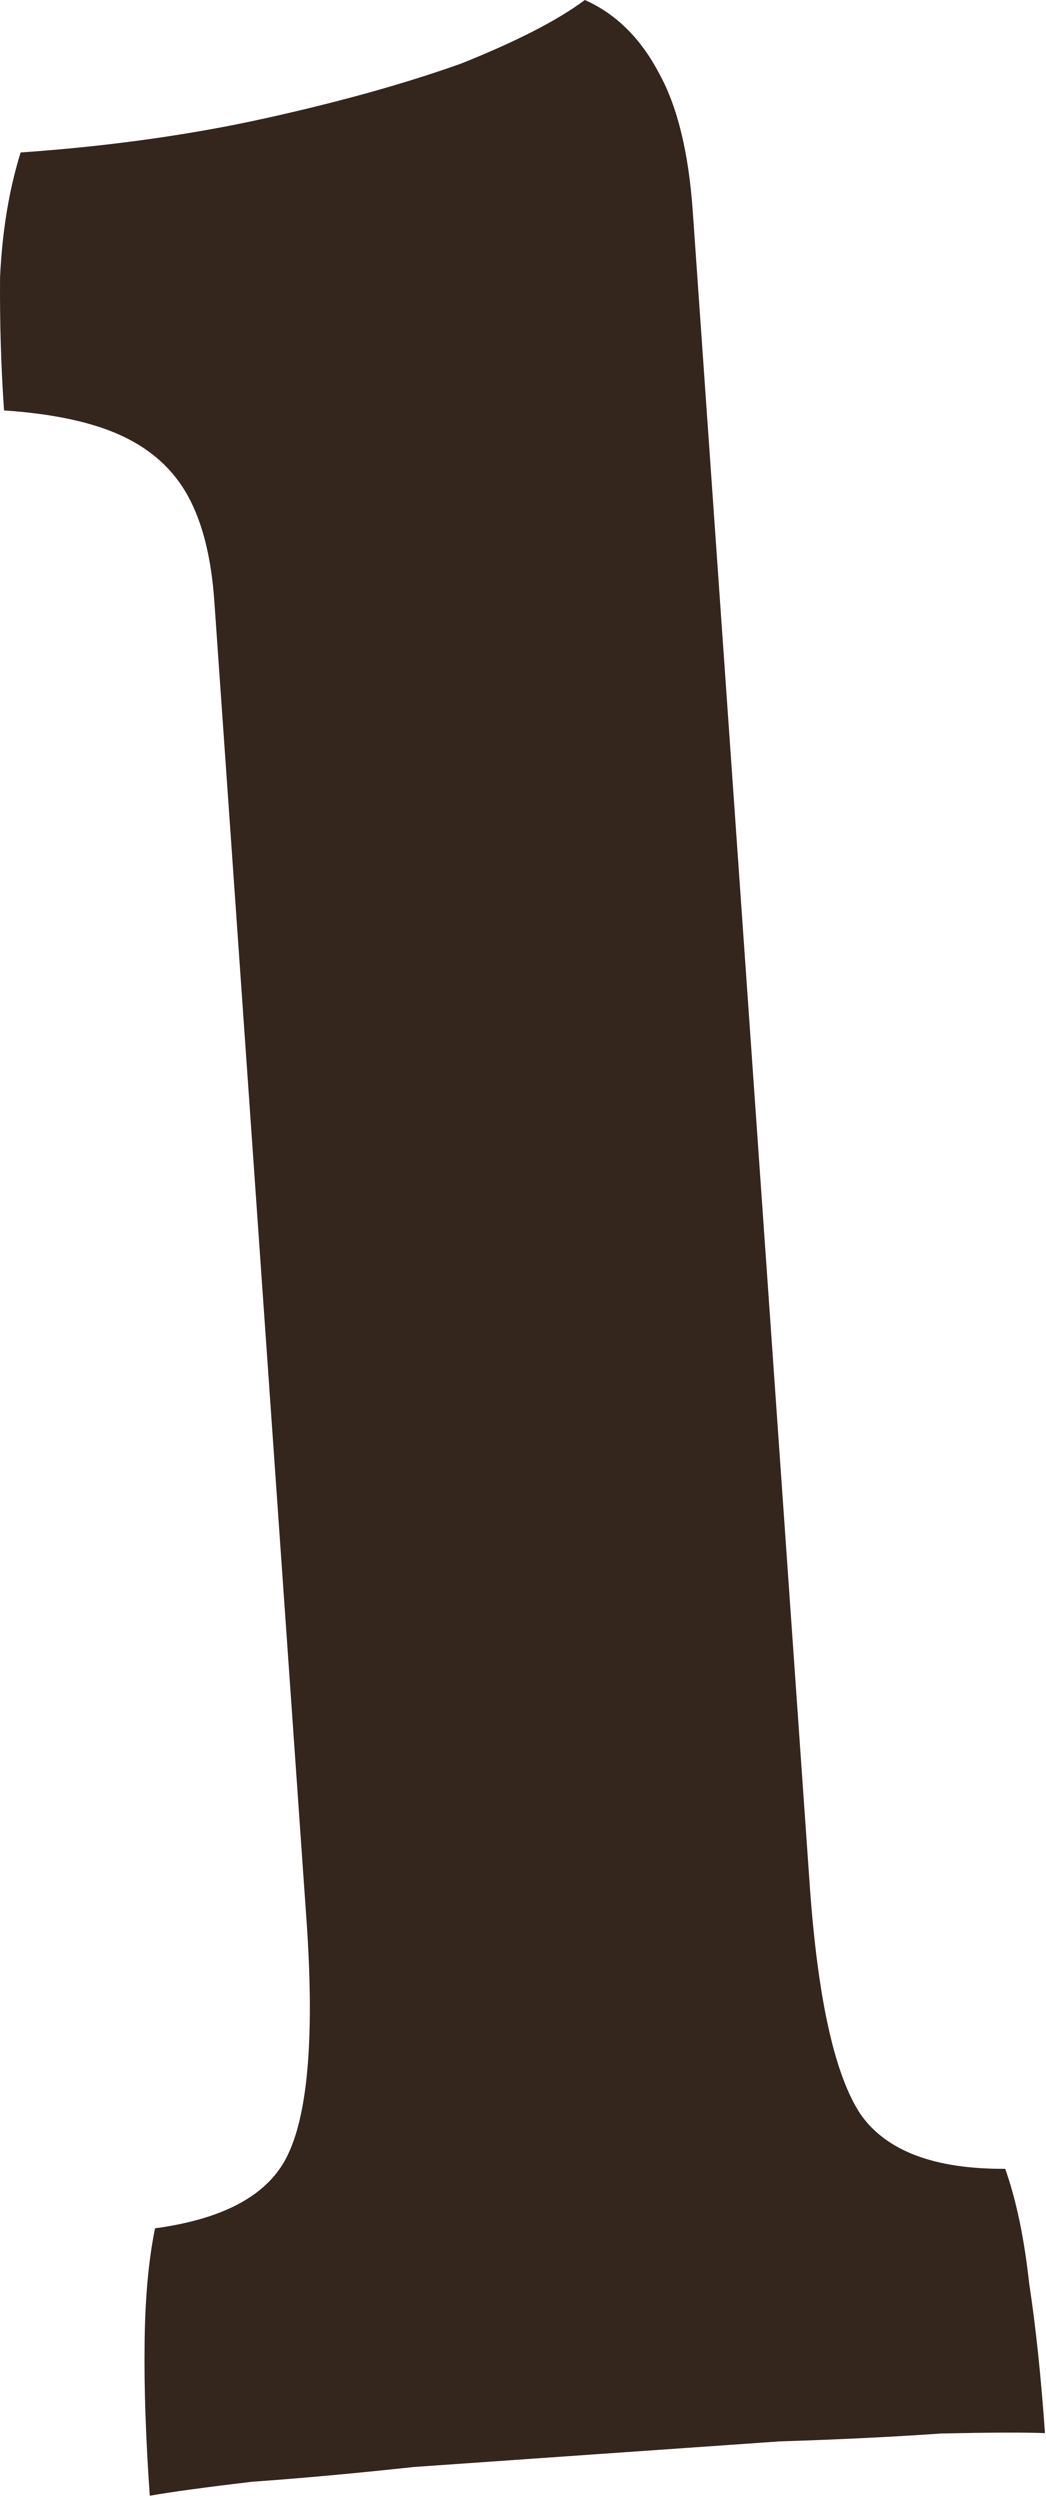 <svg width="103" height="246" viewBox="0 0 103 246" fill="none" xmlns="http://www.w3.org/2000/svg">
<path d="M14.747 245.587C14.357 239.999 14.187 235.069 14.237 230.797C14.272 226.303 14.615 222.46 15.266 219.27C22.189 218.336 26.561 215.897 28.382 211.951C30.361 207.769 30.96 200.09 30.178 188.914L21.105 59.156C20.808 54.909 19.957 51.487 18.552 48.889C17.147 46.292 14.999 44.309 12.108 42.938C9.217 41.568 5.314 40.718 0.398 40.388C0.101 36.141 -0.03 31.77 0.006 27.275C0.215 22.768 0.889 18.678 2.03 15.004C10.724 14.396 18.77 13.272 26.168 11.631C33.566 9.991 39.992 8.194 45.447 6.24C50.885 4.063 54.933 1.983 57.59 -4.60999e-06C60.655 1.358 63.095 3.771 64.91 7.238C66.709 10.481 67.812 15.009 68.219 20.82L79.731 185.449C80.512 196.625 82.174 204.146 84.715 208.012C87.241 211.654 91.997 213.455 98.983 213.416C100.071 216.484 100.859 220.248 101.345 224.706C101.99 228.929 102.508 233.834 102.898 239.423C100.796 239.345 97.39 239.359 92.68 239.463C87.986 239.792 82.675 240.051 76.748 240.24C70.836 240.654 64.838 241.073 58.752 241.499C52.841 241.912 46.843 242.332 40.757 242.757C34.861 243.394 29.566 243.877 24.872 244.205C20.193 244.757 16.818 245.217 14.747 245.587Z" fill="#34261D"/>
</svg>
